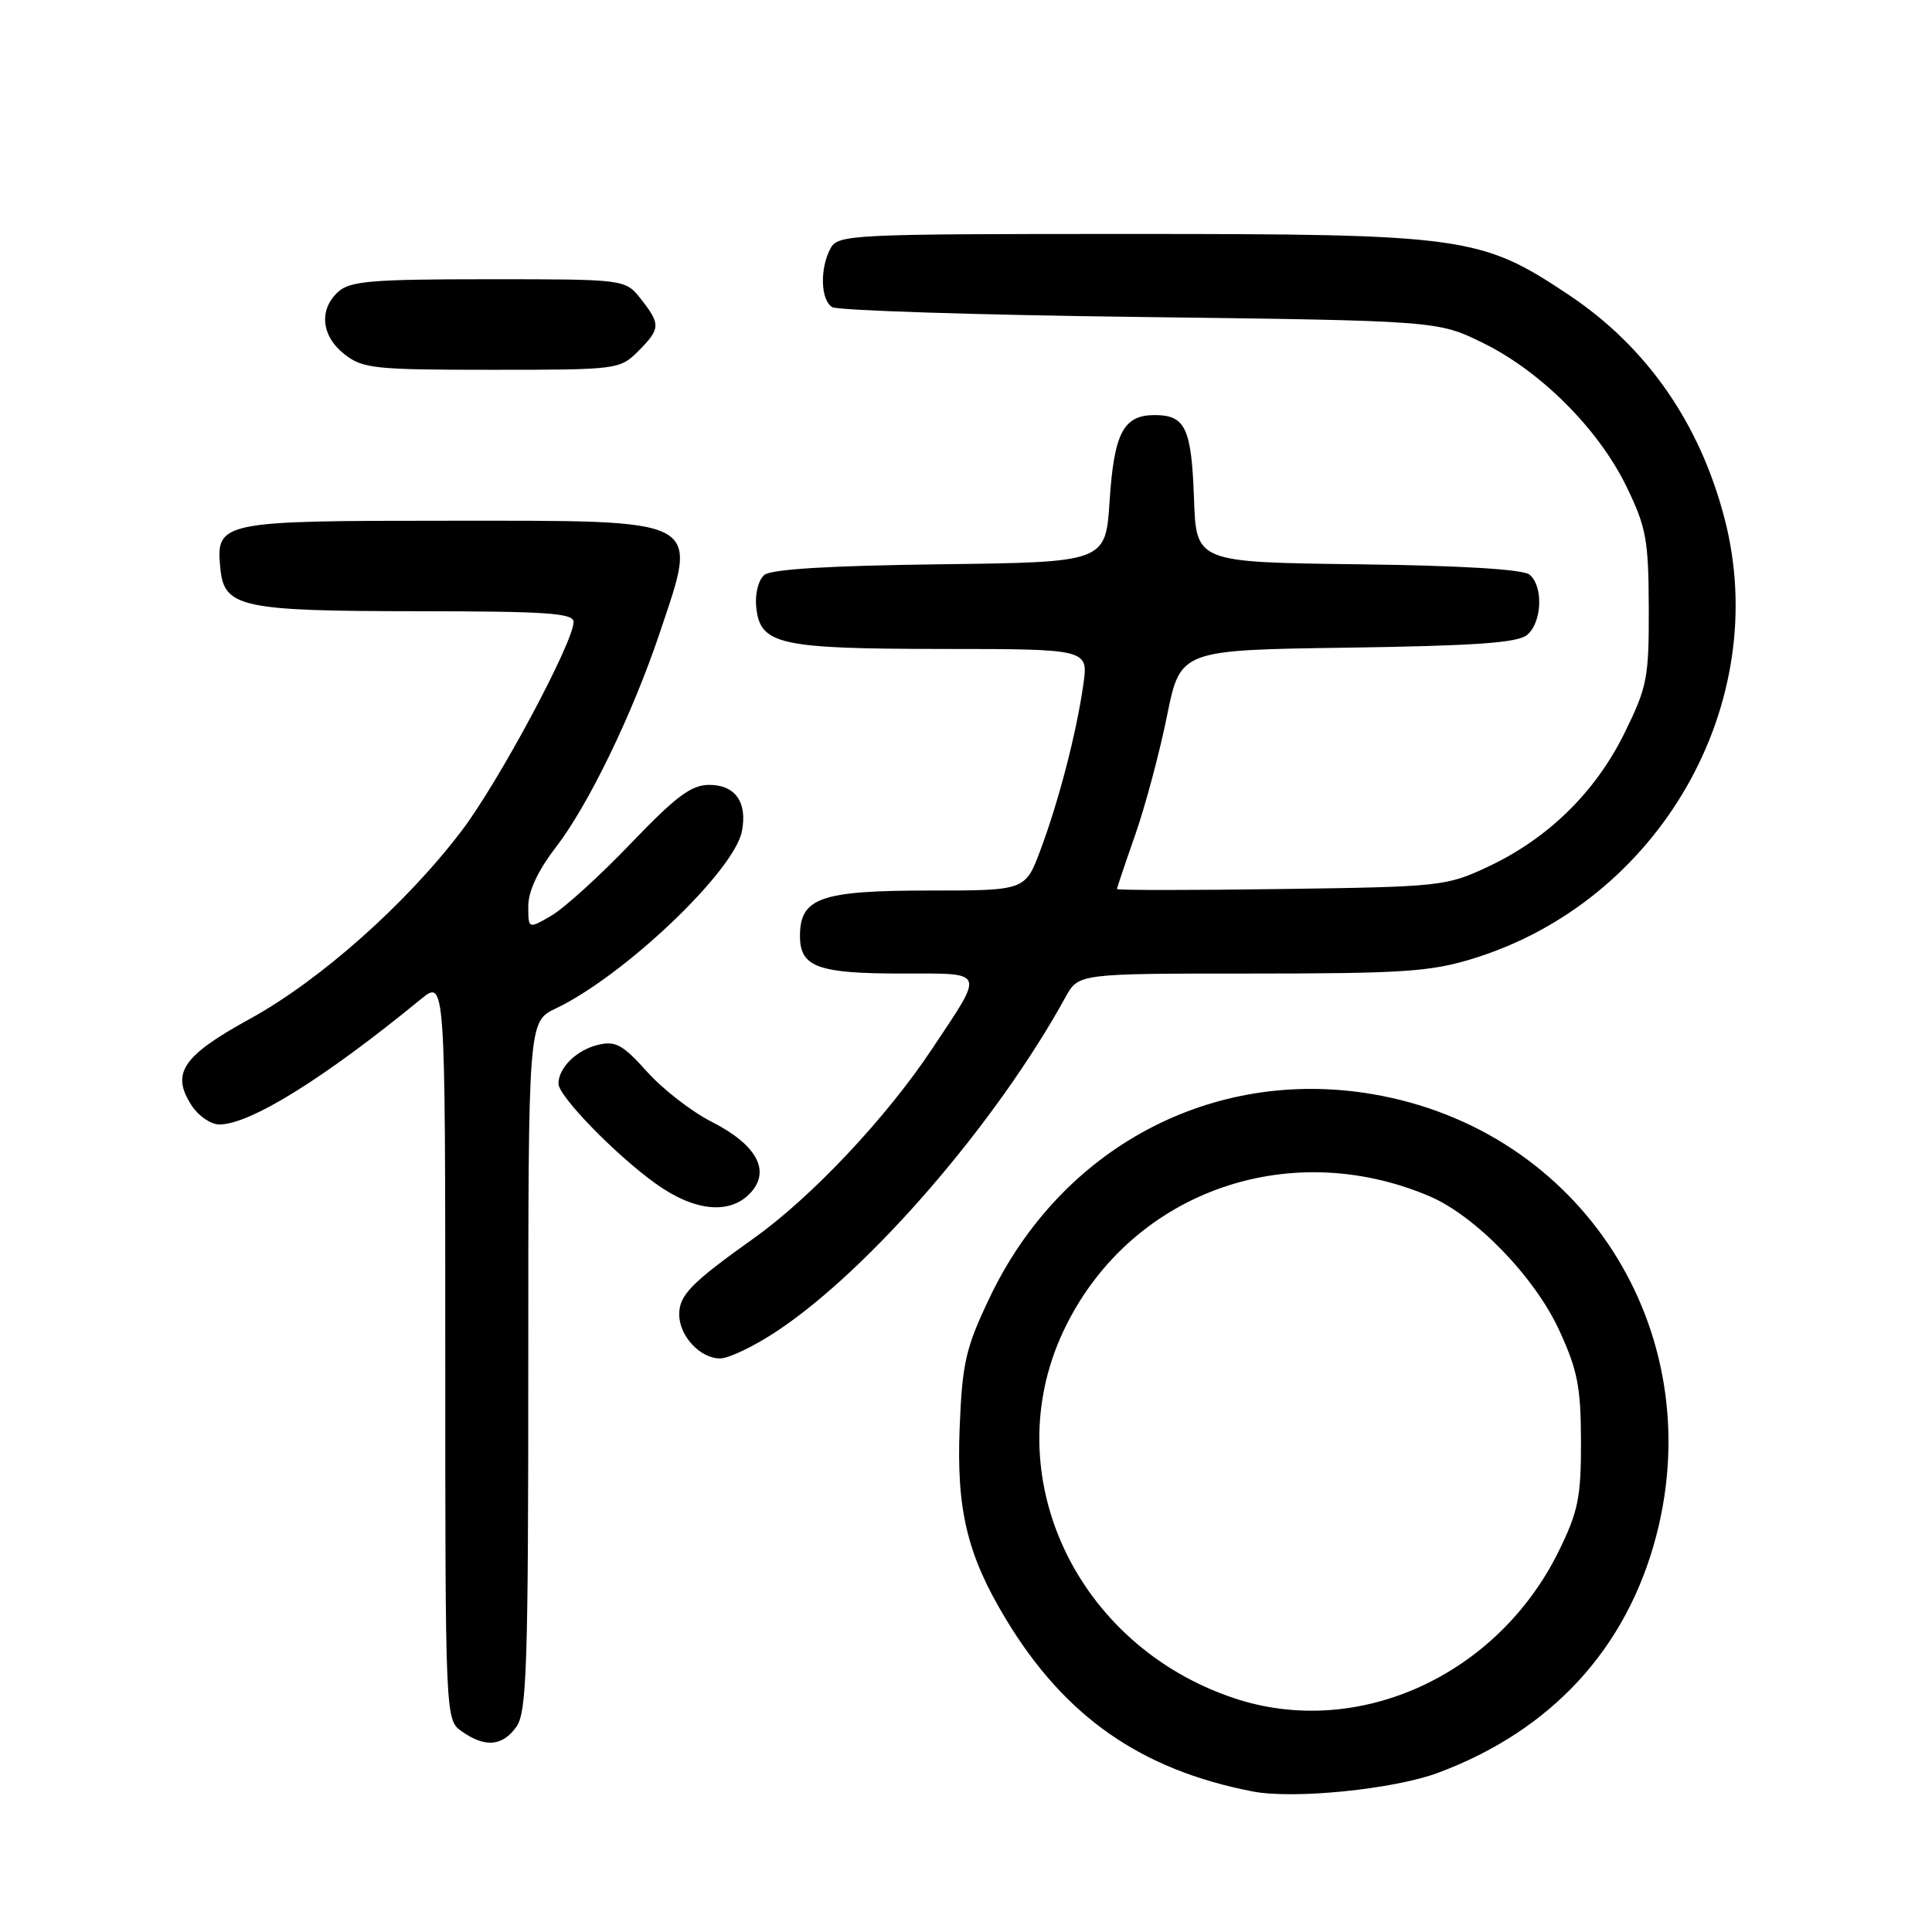 <?xml version="1.0" encoding="UTF-8" standalone="no"?>
<!DOCTYPE svg PUBLIC "-//W3C//DTD SVG 1.1//EN" "http://www.w3.org/Graphics/SVG/1.1/DTD/svg11.dtd" >
<svg xmlns="http://www.w3.org/2000/svg" xmlns:xlink="http://www.w3.org/1999/xlink" version="1.1" viewBox="0 0 256 256">
 <g >
 <path fill="currentColor"
d=" M 190.54 234.91 C 205.57 229.31 215.57 218.44 219.47 203.47 C 226.58 176.17 209.50 149.64 181.80 144.97 C 160.60 141.39 140.59 152.06 131.11 171.99 C 127.95 178.63 127.51 180.57 127.16 189.14 C 126.72 200.07 128.16 206.05 133.26 214.50 C 141.06 227.45 151.16 234.51 166.00 237.38 C 171.43 238.43 184.68 237.09 190.54 234.91 Z  M 68.44 228.78 C 69.80 226.84 70.00 220.61 70.00 180.96 C 70.00 135.37 70.00 135.37 73.64 133.63 C 82.72 129.30 97.31 115.41 98.31 110.13 C 99.05 106.30 97.42 104.00 93.98 104.00 C 91.60 104.00 89.58 105.51 83.60 111.75 C 79.52 116.01 74.79 120.31 73.09 121.31 C 70.00 123.11 70.00 123.11 70.00 120.07 C 70.00 118.09 71.29 115.34 73.66 112.26 C 77.98 106.65 83.83 94.57 87.43 83.82 C 92.57 68.48 93.54 69.00 59.50 69.00 C 29.12 69.00 28.58 69.11 29.20 75.35 C 29.70 80.48 31.98 80.97 55.25 80.99 C 72.43 81.00 76.00 81.24 76.00 82.41 C 76.00 85.09 66.12 103.55 61.21 110.03 C 53.89 119.70 42.43 129.89 33.12 135.00 C 24.14 139.93 22.61 142.22 25.41 146.51 C 26.31 147.88 27.95 149.00 29.06 149.00 C 33.13 149.00 42.94 142.91 55.75 132.41 C 59.00 129.74 59.00 129.74 59.00 178.82 C 59.00 227.89 59.00 227.89 61.22 229.44 C 64.30 231.60 66.61 231.39 68.44 228.78 Z  M 103.01 176.34 C 115.31 168.15 132.04 148.77 141.20 132.10 C 142.91 129.00 142.91 129.00 165.85 129.00 C 185.91 129.00 189.60 128.75 195.22 127.01 C 219.93 119.38 234.89 93.19 228.51 68.70 C 225.22 56.05 218.19 45.96 207.88 39.08 C 196.23 31.30 194.08 31.00 149.93 31.00 C 112.53 31.00 111.03 31.07 110.04 32.93 C 108.62 35.58 108.73 39.71 110.25 40.69 C 110.94 41.14 129.28 41.73 151.00 42.00 C 190.50 42.50 190.50 42.50 196.50 45.44 C 204.18 49.21 211.83 56.87 215.53 64.50 C 218.14 69.88 218.44 71.54 218.47 80.52 C 218.50 89.83 218.27 91.00 215.25 97.14 C 211.40 104.97 205.12 111.11 197.18 114.84 C 191.66 117.43 190.90 117.51 169.75 117.80 C 157.79 117.97 148.00 117.97 148.00 117.80 C 148.01 117.64 149.10 114.38 150.44 110.57 C 151.77 106.75 153.66 99.69 154.63 94.88 C 156.40 86.13 156.40 86.13 178.55 85.82 C 195.48 85.57 201.09 85.18 202.35 84.13 C 204.33 82.48 204.53 77.68 202.67 76.14 C 201.82 75.44 193.67 74.94 179.92 74.77 C 158.50 74.50 158.50 74.50 158.21 66.05 C 157.88 56.72 157.07 55.00 153.00 55.00 C 148.86 55.00 147.62 57.37 147.03 66.37 C 146.50 74.50 146.50 74.50 124.58 74.77 C 109.96 74.95 102.20 75.42 101.28 76.18 C 100.50 76.83 100.03 78.67 100.20 80.39 C 100.69 85.42 103.12 85.97 124.86 85.99 C 144.23 86.00 144.23 86.00 143.54 90.75 C 142.62 97.19 140.30 106.11 137.87 112.62 C 135.86 118.00 135.86 118.00 123.15 118.00 C 108.74 118.00 106.00 118.96 106.00 124.02 C 106.00 128.14 108.34 129.00 119.54 129.00 C 130.74 129.00 130.52 128.44 123.48 139.02 C 117.46 148.08 107.58 158.58 99.96 164.02 C 91.57 170.00 90.00 171.60 90.00 174.17 C 90.00 177.02 92.77 180.00 95.42 180.00 C 96.58 180.00 100.00 178.35 103.01 176.34 Z  M 99.50 158.00 C 102.13 155.09 100.22 151.65 94.29 148.64 C 91.65 147.30 87.80 144.32 85.73 142.00 C 82.51 138.41 81.56 137.89 79.23 138.45 C 76.40 139.13 74.00 141.49 74.00 143.59 C 74.00 145.25 81.57 153.03 86.90 156.85 C 92.07 160.56 96.80 160.99 99.50 158.00 Z  M 84.55 46.55 C 87.53 43.56 87.56 42.98 84.93 39.63 C 82.85 37.00 82.85 37.00 64.76 37.00 C 49.32 37.00 46.39 37.24 44.83 38.65 C 42.22 41.01 42.56 44.51 45.63 46.93 C 48.06 48.84 49.59 49.00 65.18 49.00 C 81.80 49.00 82.13 48.96 84.55 46.55 Z  M 163.50 225.01 C 142.53 217.98 132.01 195.41 140.87 176.46 C 149.41 158.22 170.39 150.45 189.38 158.49 C 195.49 161.08 203.36 169.20 206.61 176.28 C 209.04 181.56 209.47 183.78 209.49 191.00 C 209.50 198.40 209.12 200.28 206.56 205.50 C 198.42 222.08 179.86 230.49 163.50 225.01 Z "/>
</g>
</svg>